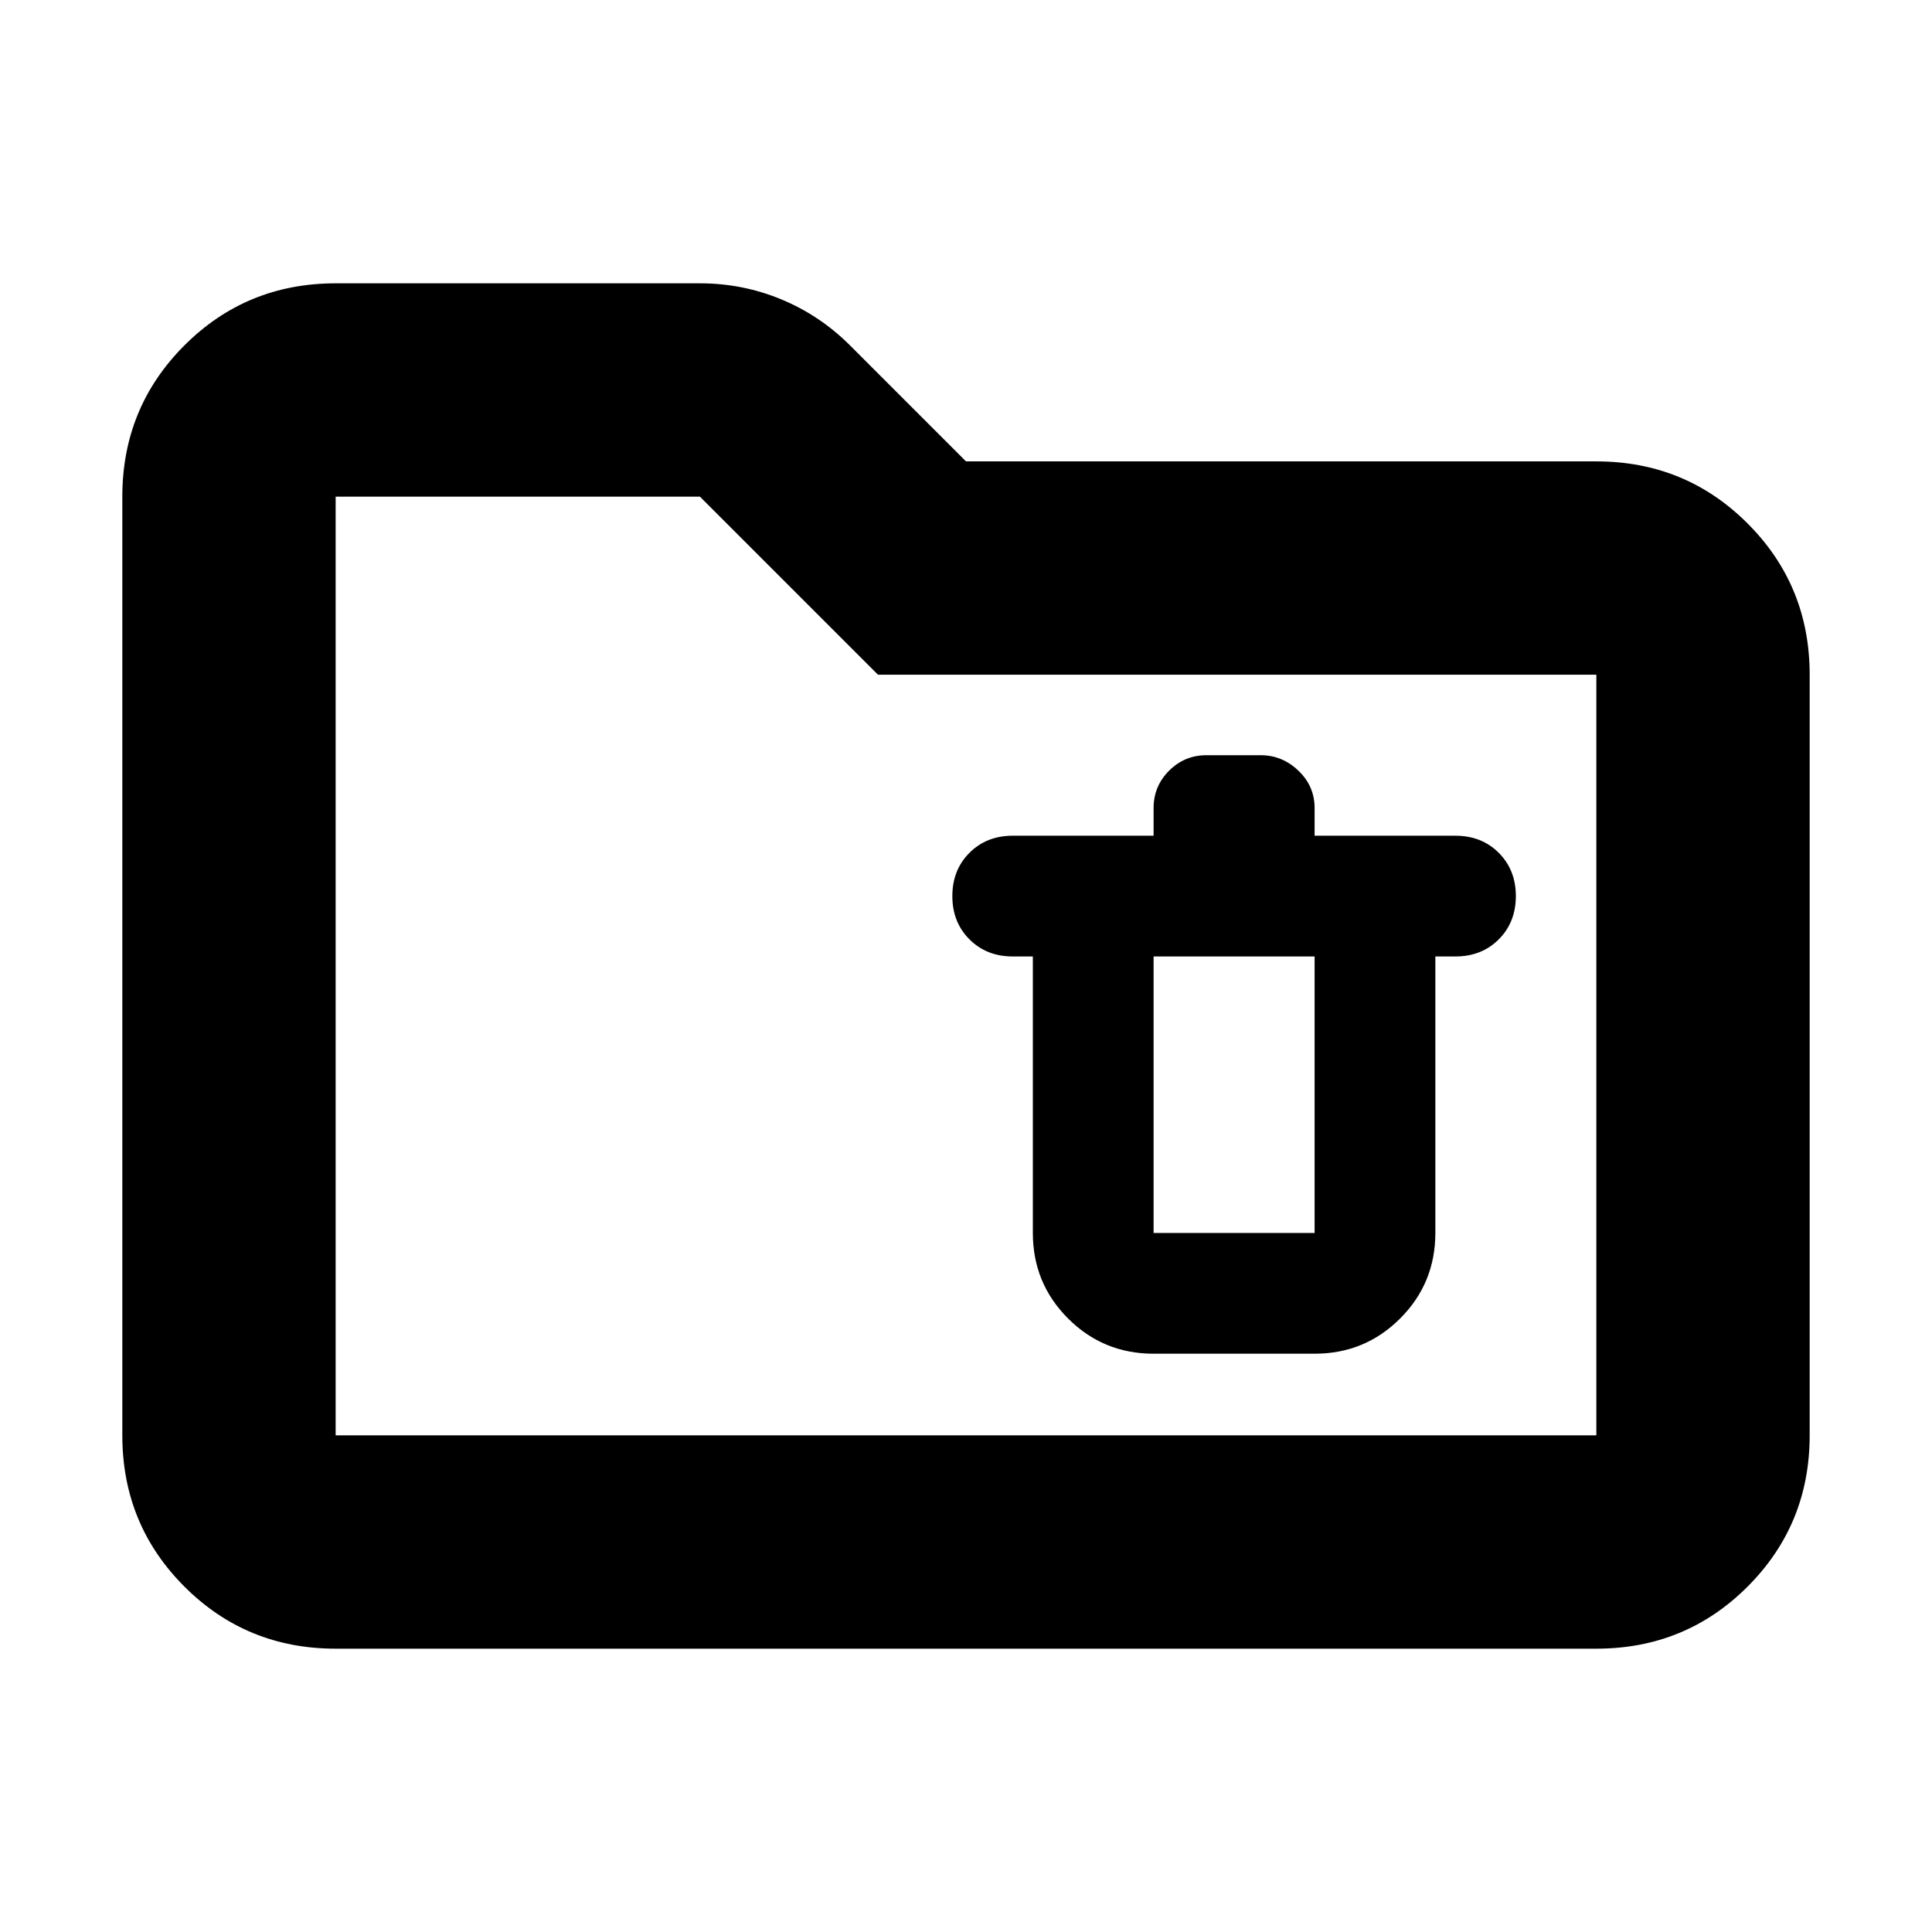 <svg xmlns="http://www.w3.org/2000/svg" height="24" viewBox="0 -960 960 960" width="24"><path d="M166.783-140.782q-44.305 0-75.153-30.848-30.848-30.848-30.848-75.153v-466.434q0-44.305 30.848-75.153 30.848-30.848 75.153-30.848h180.999q21.225 0 40.461 7.978 19.235 7.978 34.192 22.935L480-730.74h313.217q44.305 0 75.153 30.849 30.848 30.848 30.848 75.153v377.955q0 44.305-30.848 75.153-30.848 30.848-75.153 30.848H166.783Zm0-106.001h626.434v-377.955H436.26l-88.478-88.479H166.783v466.434Zm0 0v-466.434V-246.783Zm406.434-40.565h80q25 0 42.5-17.5t17.5-42.5v-137.39h10q13 0 21.5-8.5t8.5-21.5q0-13-8.5-21.5t-21.5-8.5h-70v-13.783q0-10.826-8.035-18.522-8.035-7.695-18.748-7.695h-26.999q-10.826 0-18.522 7.695-7.696 7.696-7.696 18.522v13.783h-70q-13 0-21.5 8.5t-8.5 21.5q0 13 8.5 21.5t21.5 8.5h10v137.39q0 25 17.5 42.5t42.5 17.5Zm0-197.39h80v137.39h-80v-137.39Z"/></svg>